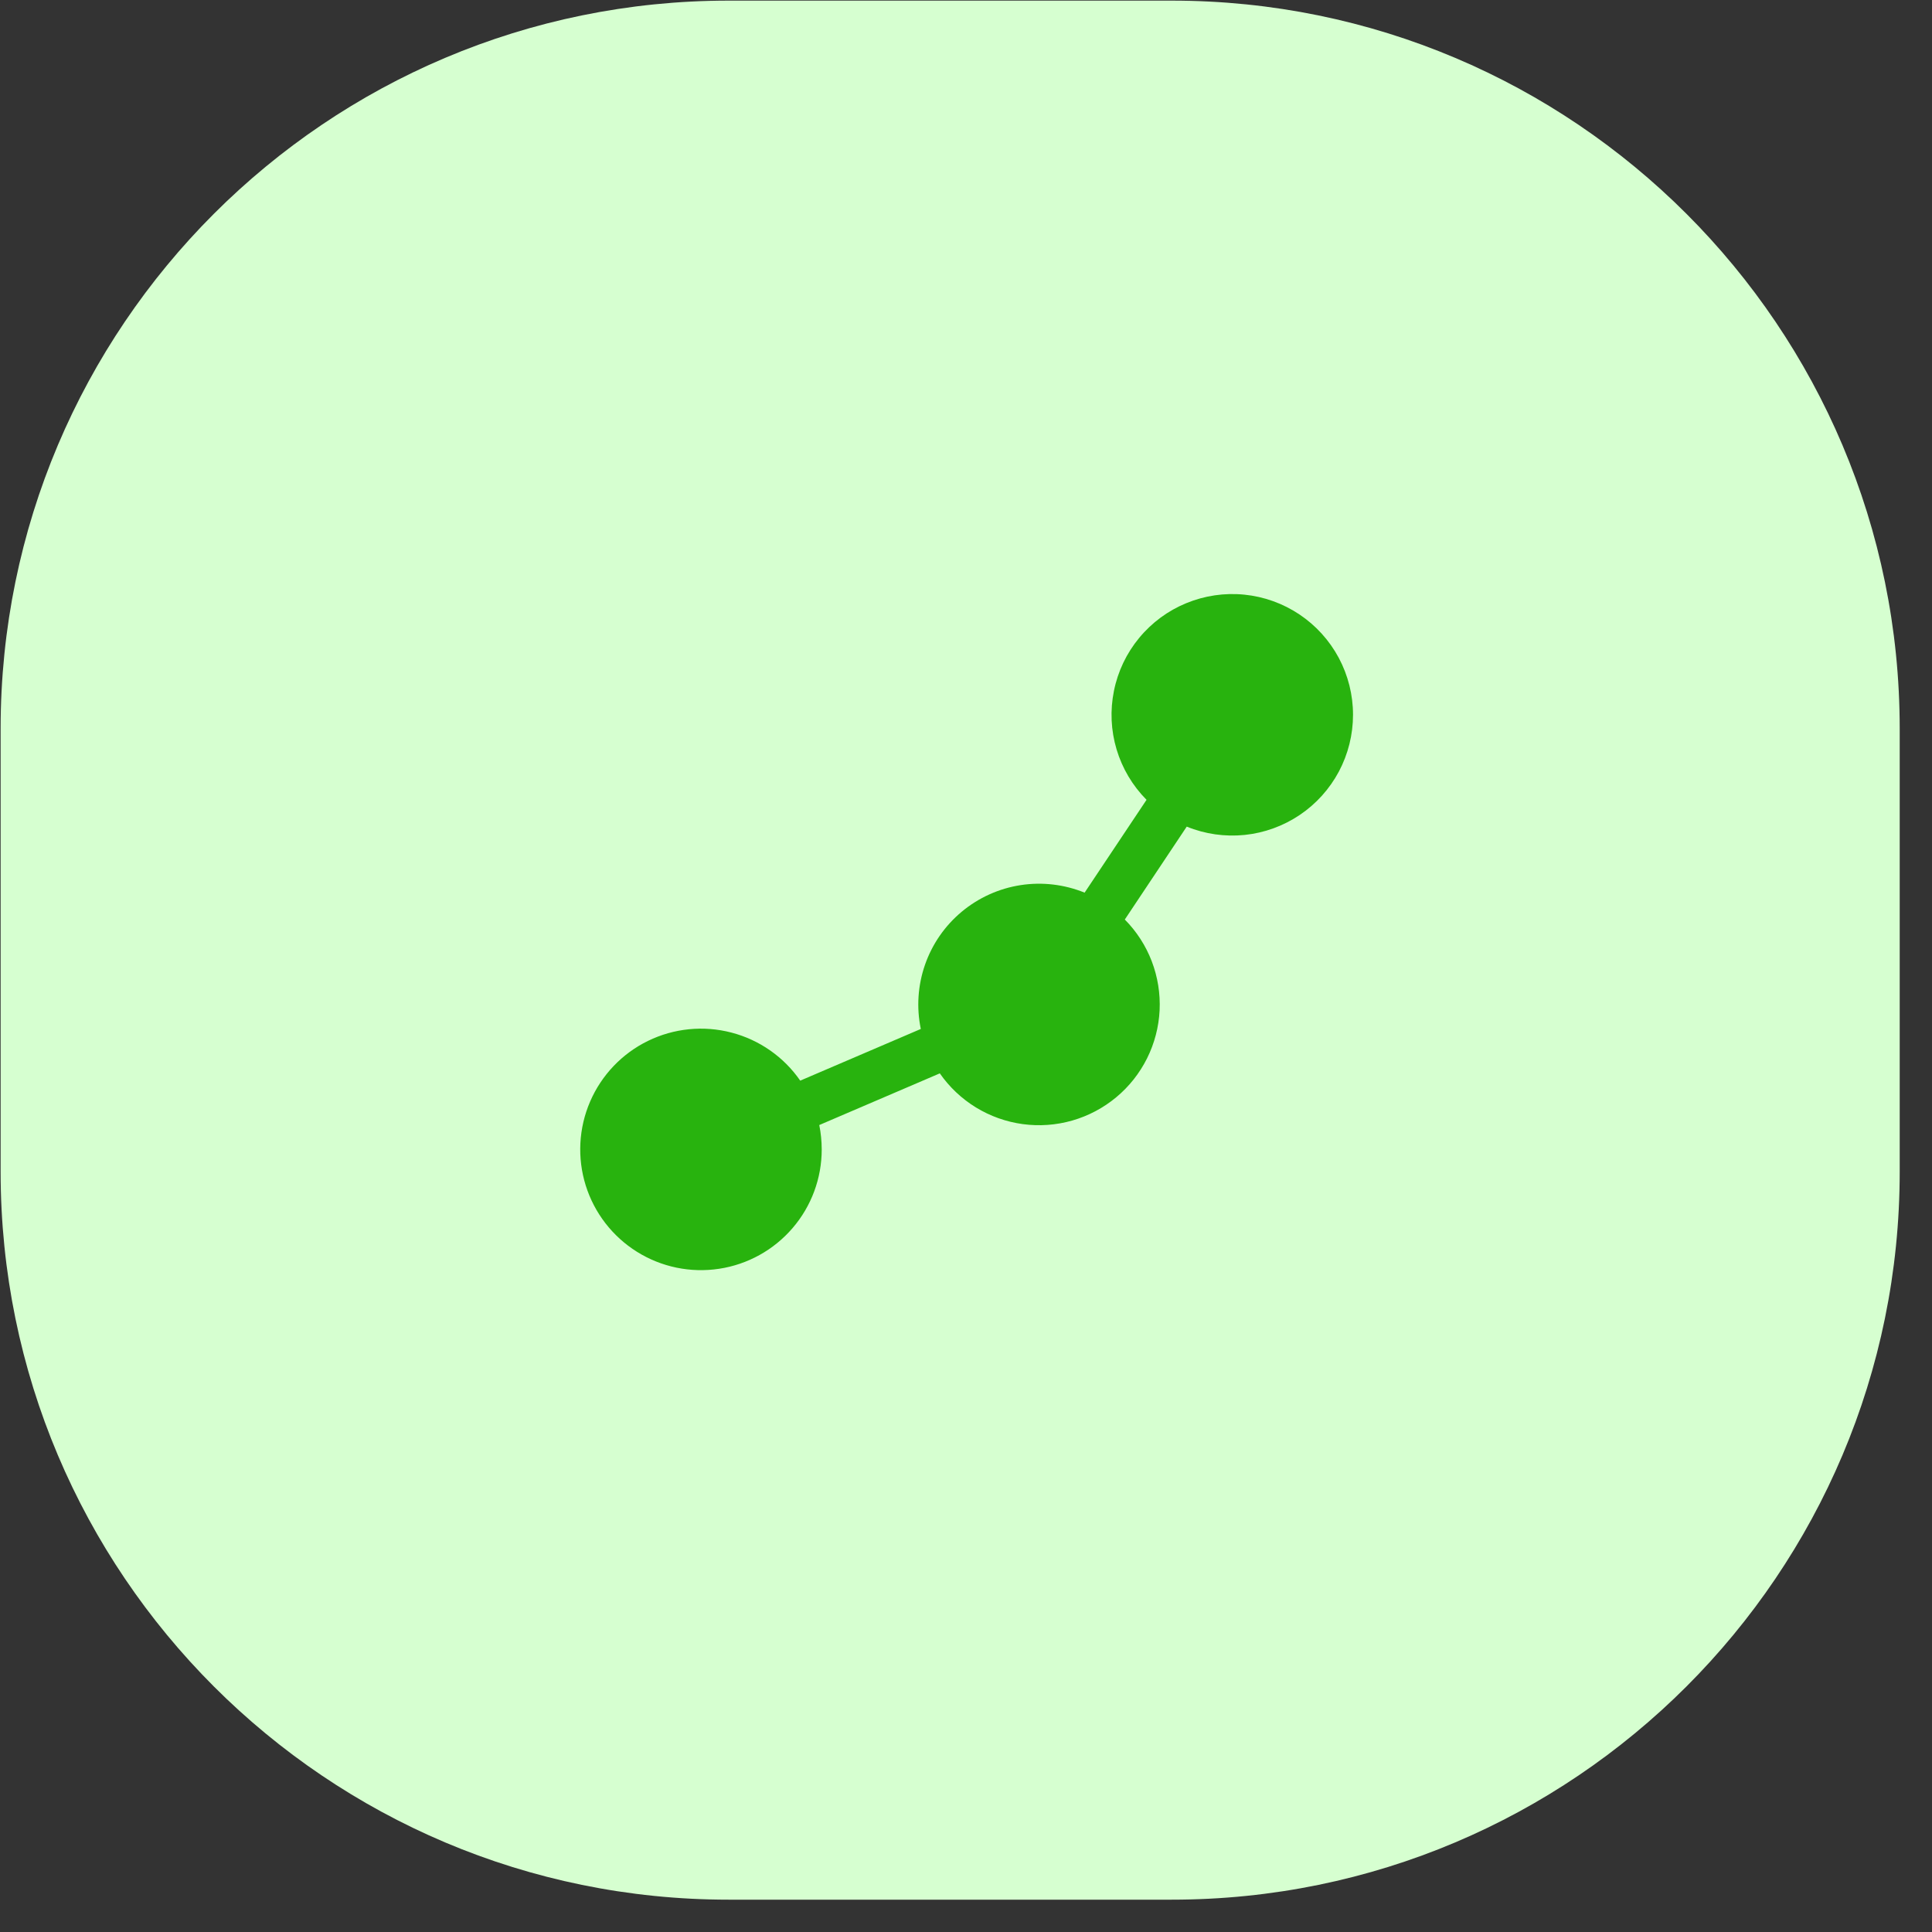 <svg width="56" height="56" viewBox="0 0 56 56" fill="none" xmlns="http://www.w3.org/2000/svg">
<rect x="0" y="0" width="56" height="56" fill="#333333" stroke="none"/>
<path fill-rule="evenodd" clip-rule="evenodd" d="M0.018 27.541V33.963C0.018 45.616 9.465 55.063 21.119 55.063H27.541H33.963C45.617 55.063 55.064 45.616 55.064 33.963V27.541V21.119C55.064 9.465 45.617 0.018 33.963 0.018H27.541H21.119C9.465 0.018 0.018 9.465 0.018 21.119V27.541Z" fill="#D6FFD0"/>
<path d="M39.218 20.718C39.218 21.292 39.077 21.857 38.808 22.364C38.538 22.87 38.148 23.303 37.672 23.623C37.196 23.943 36.648 24.142 36.077 24.201C35.506 24.259 34.929 24.177 34.398 23.96L32.603 26.653C32.944 26.997 33.21 27.409 33.384 27.862C33.557 28.316 33.635 28.8 33.612 29.284C33.588 29.769 33.464 30.243 33.248 30.677C33.031 31.111 32.727 31.496 32.353 31.806C31.98 32.116 31.547 32.345 31.081 32.479C30.614 32.613 30.125 32.648 29.645 32.583C29.164 32.518 28.702 32.353 28.288 32.1C27.875 31.847 27.518 31.51 27.241 31.112L23.747 32.61C23.794 32.839 23.817 33.075 23.818 33.318C23.818 34.155 23.518 34.964 22.972 35.598C22.427 36.232 21.672 36.651 20.845 36.776C20.018 36.902 19.173 36.728 18.463 36.284C17.754 35.841 17.227 35.158 16.977 34.36C16.728 33.561 16.773 32.699 17.104 31.931C17.435 31.163 18.03 30.538 18.782 30.171C19.534 29.804 20.393 29.718 21.202 29.93C22.012 30.141 22.719 30.635 23.195 31.323L26.69 29.825C26.561 29.204 26.604 28.559 26.813 27.96C27.022 27.361 27.391 26.83 27.878 26.425C28.366 26.019 28.955 25.753 29.582 25.656C30.209 25.559 30.851 25.635 31.438 25.874L33.233 23.183C32.828 22.775 32.53 22.274 32.365 21.723C32.2 21.172 32.174 20.589 32.288 20.026C32.401 19.462 32.652 18.935 33.018 18.492C33.384 18.048 33.853 17.701 34.385 17.483C34.917 17.264 35.494 17.179 36.066 17.236C36.638 17.293 37.188 17.491 37.665 17.81C38.143 18.13 38.535 18.563 38.806 19.07C39.076 19.577 39.218 20.143 39.218 20.718Z" fill="#28B30E"/>
</svg>
